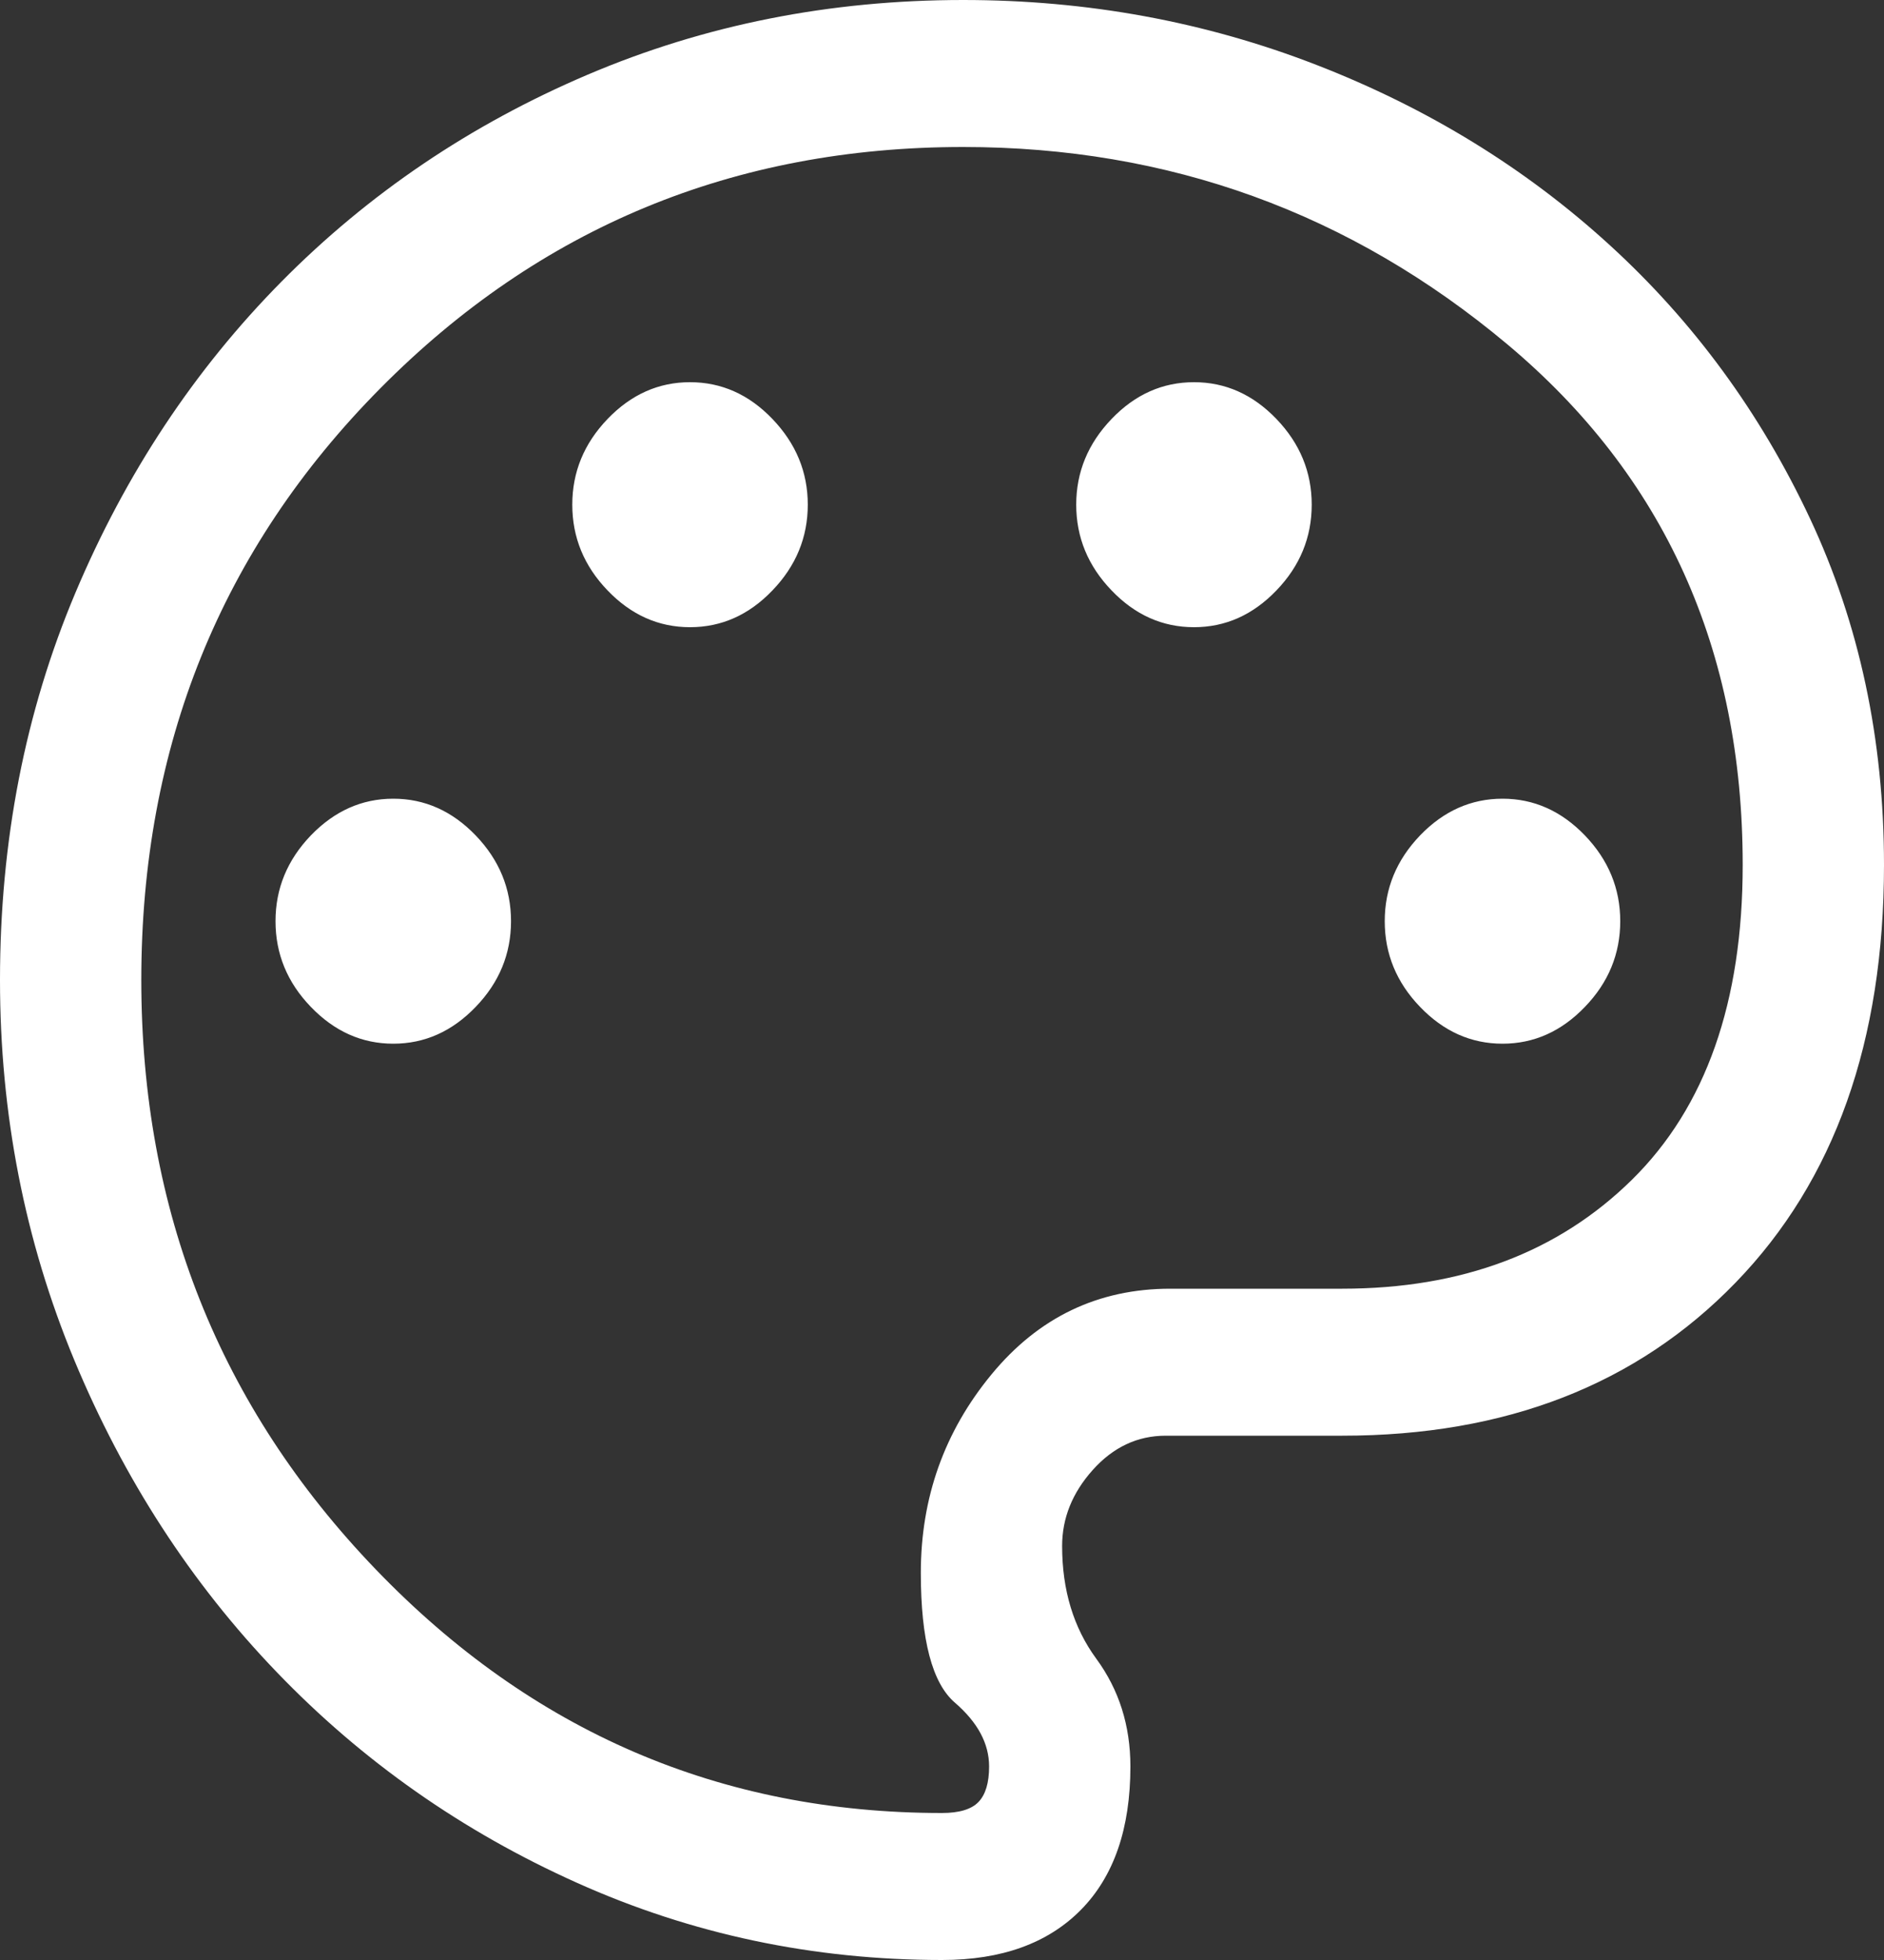 <svg width="25" height="26" viewBox="0 0 25 26" fill="none" xmlns="http://www.w3.org/2000/svg">
<rect x="0" y="0" width="25" height="26" fill="#333333" stroke="none"/>
<path d="M12.5 26C10.792 26 9.177 25.659 7.656 24.976C6.135 24.294 4.807 23.362 3.672 22.181C2.536 21 1.641 19.619 0.984 18.038C0.328 16.456 0 14.777 0 13C0 11.158 0.333 9.447 1 7.865C1.667 6.283 2.578 4.907 3.734 3.737C4.891 2.567 6.245 1.652 7.797 0.991C9.349 0.33 11.01 0 12.781 0C14.427 0 15.99 0.287 17.469 0.861C18.948 1.435 20.245 2.232 21.359 3.25C22.474 4.268 23.359 5.476 24.016 6.874C24.672 8.271 25 9.804 25 11.473C25 13.812 24.344 15.66 23.031 17.014C21.719 18.368 19.979 19.045 17.812 19.045H15.469C15.094 19.045 14.771 19.197 14.5 19.5C14.229 19.803 14.094 20.139 14.094 20.508C14.094 21.093 14.245 21.591 14.547 22.003C14.849 22.414 15 22.891 15 23.433C15 24.256 14.781 24.89 14.344 25.334C13.906 25.778 13.292 26 12.5 26ZM5.219 13.845C5.635 13.845 6 13.682 6.312 13.357C6.625 13.033 6.781 12.653 6.781 12.22C6.781 11.787 6.625 11.408 6.312 11.082C6 10.758 5.635 10.595 5.219 10.595C4.802 10.595 4.438 10.758 4.125 11.082C3.812 11.408 3.656 11.787 3.656 12.22C3.656 12.653 3.812 13.033 4.125 13.357C4.438 13.682 4.802 13.845 5.219 13.845ZM9.156 8.32C9.573 8.32 9.938 8.158 10.25 7.832C10.562 7.508 10.719 7.128 10.719 6.695C10.719 6.262 10.562 5.883 10.25 5.558C9.938 5.232 9.573 5.07 9.156 5.07C8.74 5.07 8.375 5.232 8.062 5.558C7.75 5.883 7.594 6.262 7.594 6.695C7.594 7.128 7.75 7.508 8.062 7.832C8.375 8.158 8.74 8.32 9.156 8.32ZM15.844 8.32C16.26 8.32 16.625 8.158 16.938 7.832C17.25 7.508 17.406 7.128 17.406 6.695C17.406 6.262 17.25 5.883 16.938 5.558C16.625 5.232 16.26 5.07 15.844 5.07C15.427 5.07 15.062 5.232 14.75 5.558C14.438 5.883 14.281 6.262 14.281 6.695C14.281 7.128 14.438 7.508 14.75 7.832C15.062 8.158 15.427 8.32 15.844 8.32ZM19.938 13.845C20.354 13.845 20.719 13.682 21.031 13.357C21.344 13.033 21.5 12.653 21.5 12.22C21.5 11.787 21.344 11.408 21.031 11.082C20.719 10.758 20.354 10.595 19.938 10.595C19.521 10.595 19.156 10.758 18.844 11.082C18.531 11.408 18.375 11.787 18.375 12.22C18.375 12.653 18.531 13.033 18.844 13.357C19.156 13.682 19.521 13.845 19.938 13.845ZM12.5 24.05C12.729 24.05 12.891 24.001 12.984 23.904C13.078 23.806 13.125 23.649 13.125 23.433C13.125 23.129 12.974 22.848 12.672 22.587C12.37 22.328 12.219 21.753 12.219 20.865C12.219 19.868 12.531 18.991 13.156 18.233C13.781 17.474 14.573 17.095 15.531 17.095H17.812C19.396 17.095 20.677 16.613 21.656 15.649C22.635 14.685 23.125 13.293 23.125 11.473C23.125 8.613 22.083 6.31 20 4.566C17.917 2.822 15.51 1.95 12.781 1.95C9.74 1.95 7.161 3.017 5.047 5.151C2.932 7.285 1.875 9.902 1.875 13C1.875 16.055 2.911 18.66 4.984 20.816C7.057 22.972 9.562 24.05 12.5 24.05Z" fill="white"/>
</svg>
